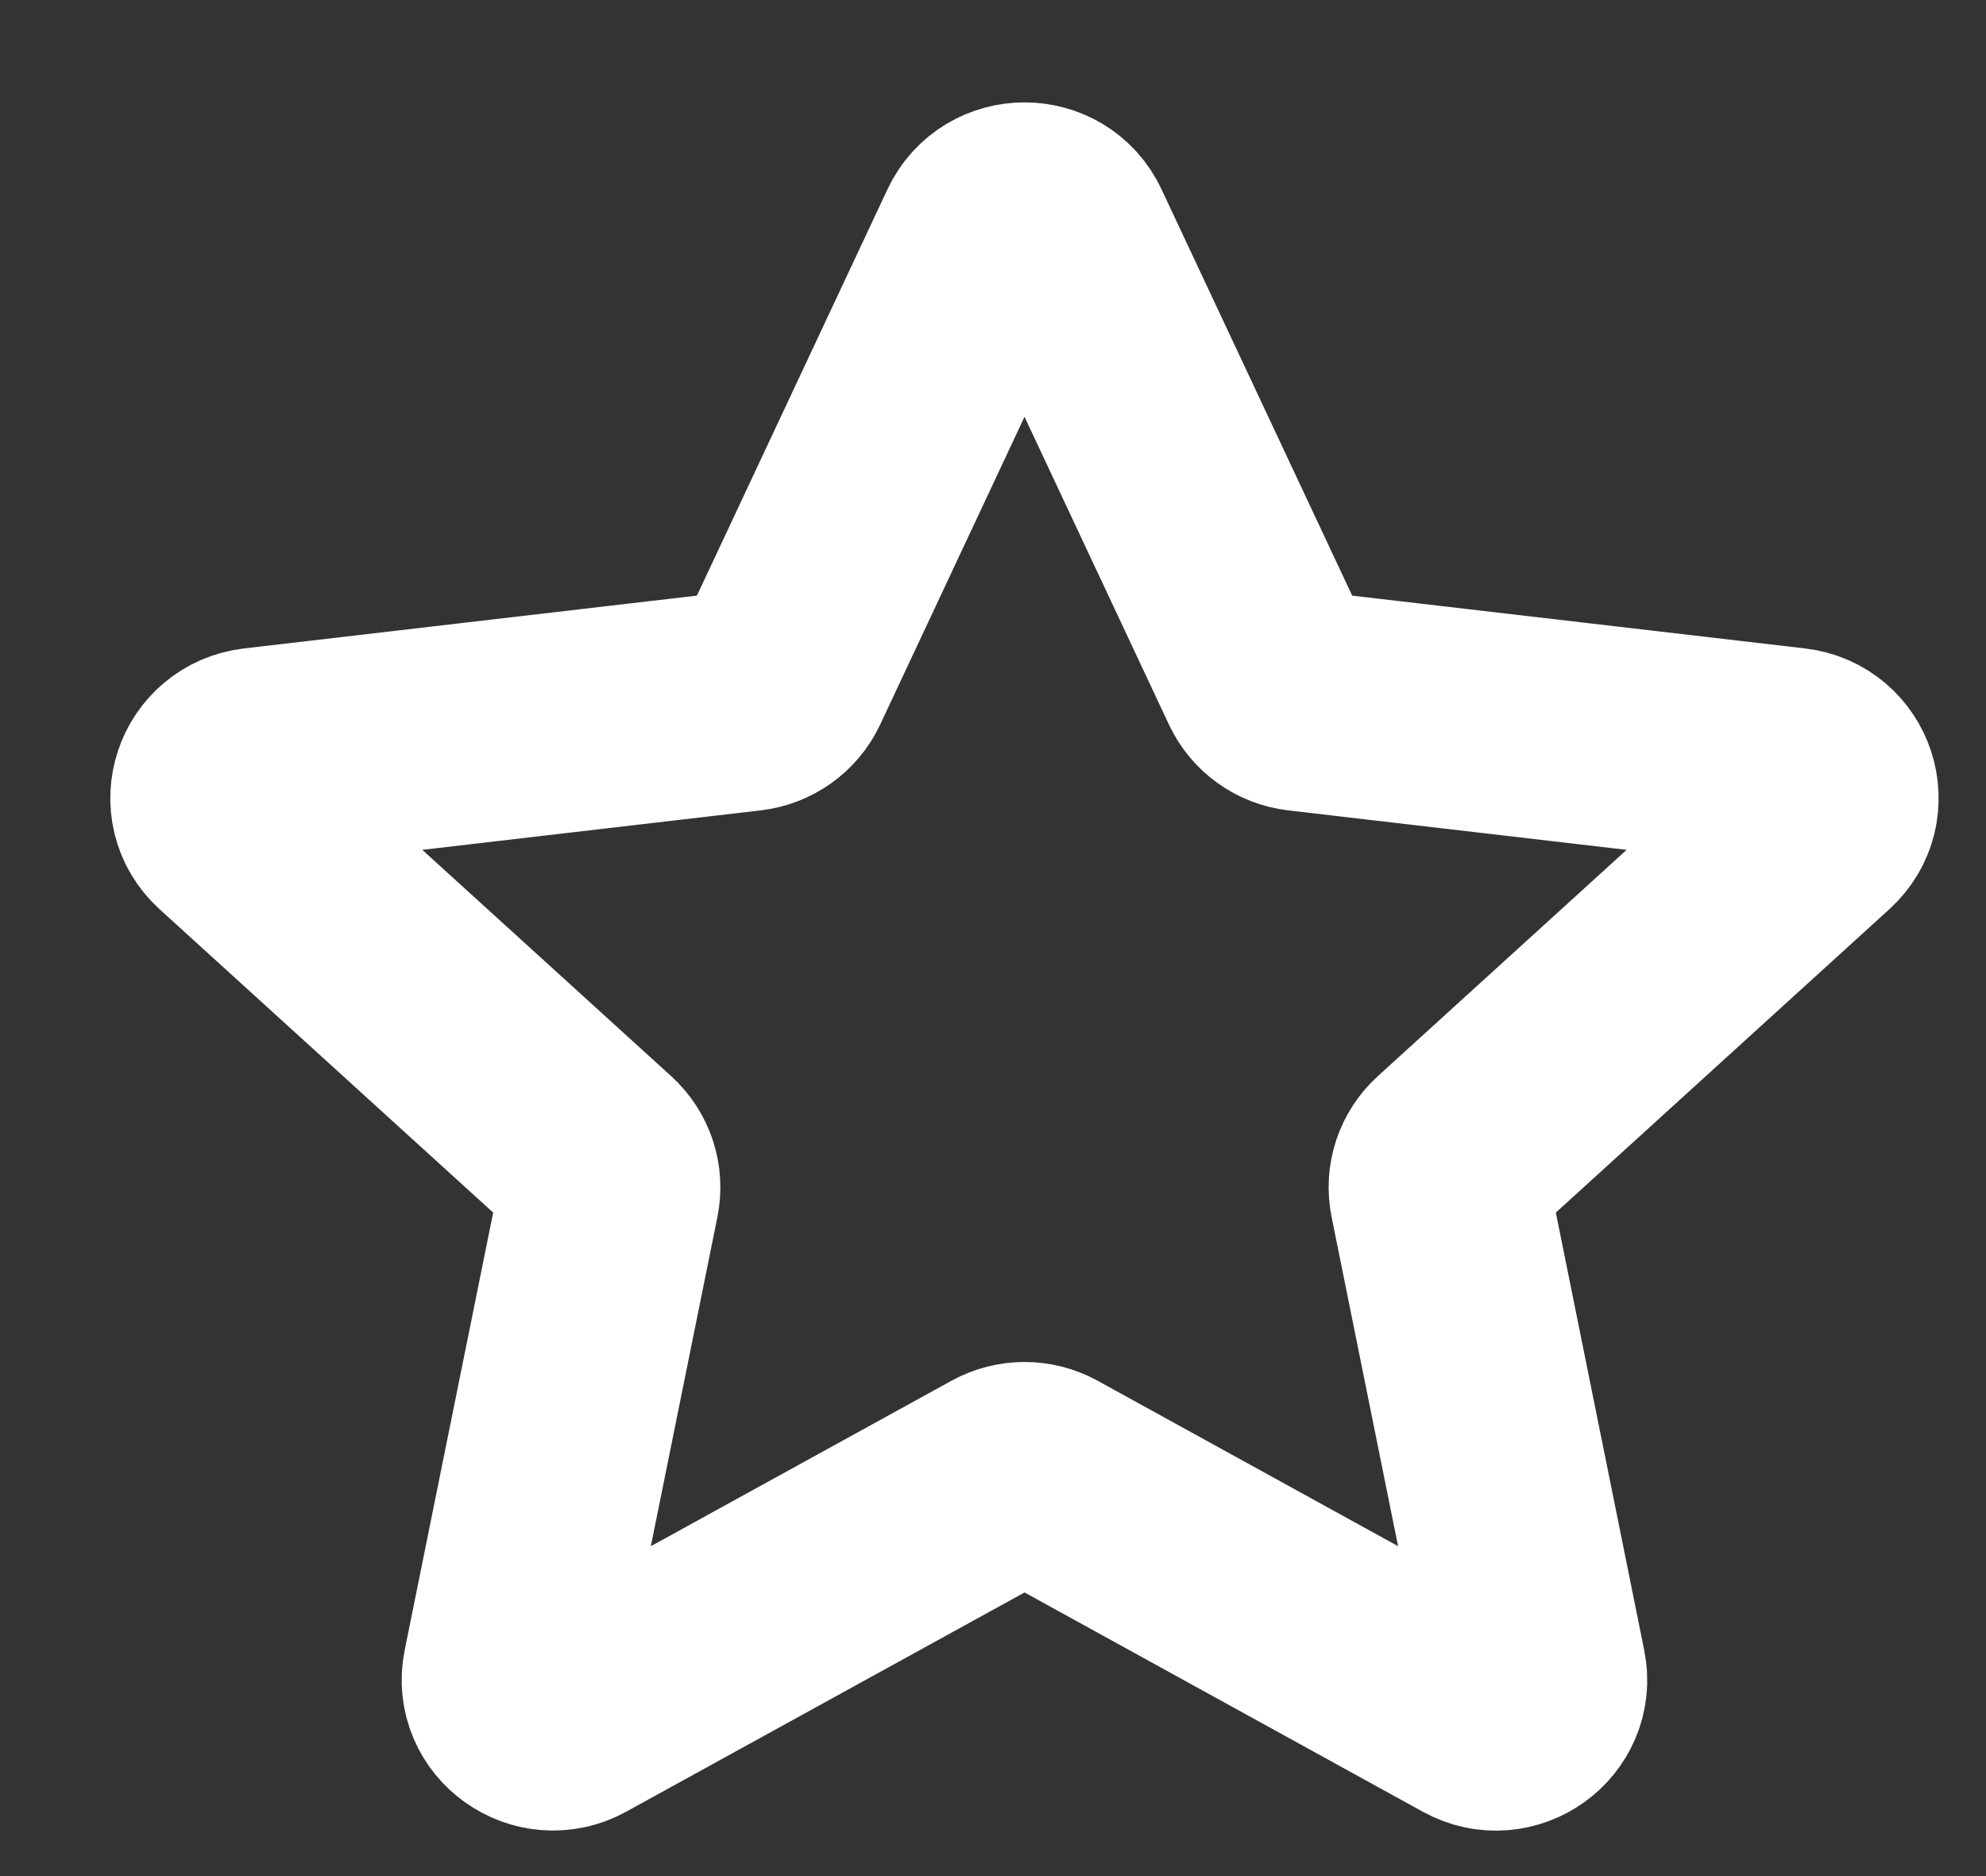<svg width="18" height="17" viewBox="0 0 18 17" fill="none" xmlns="http://www.w3.org/2000/svg">
<rect x="0" y="0" width="18" height="17" fill="#333333" stroke="none"/>
<path d="M2.119 7.499C1.887 7.288 2.013 6.906 2.328 6.869L6.778 6.35C6.907 6.335 7.018 6.256 7.072 6.141L8.949 2.14C9.082 1.857 9.49 1.857 9.622 2.14L11.5 6.141C11.554 6.256 11.664 6.335 11.792 6.35L16.244 6.869C16.558 6.906 16.683 7.288 16.451 7.499L13.161 10.491C13.066 10.577 13.024 10.705 13.049 10.829L13.922 15.151C13.984 15.456 13.654 15.693 13.378 15.541L9.467 13.388C9.354 13.326 9.218 13.326 9.105 13.388L5.194 15.54C4.918 15.692 4.587 15.456 4.648 15.151L5.522 10.83C5.547 10.705 5.505 10.577 5.41 10.491L2.119 7.499Z" stroke="white" stroke-width="2" stroke-linecap="round" stroke-linejoin="round"/>
</svg>
